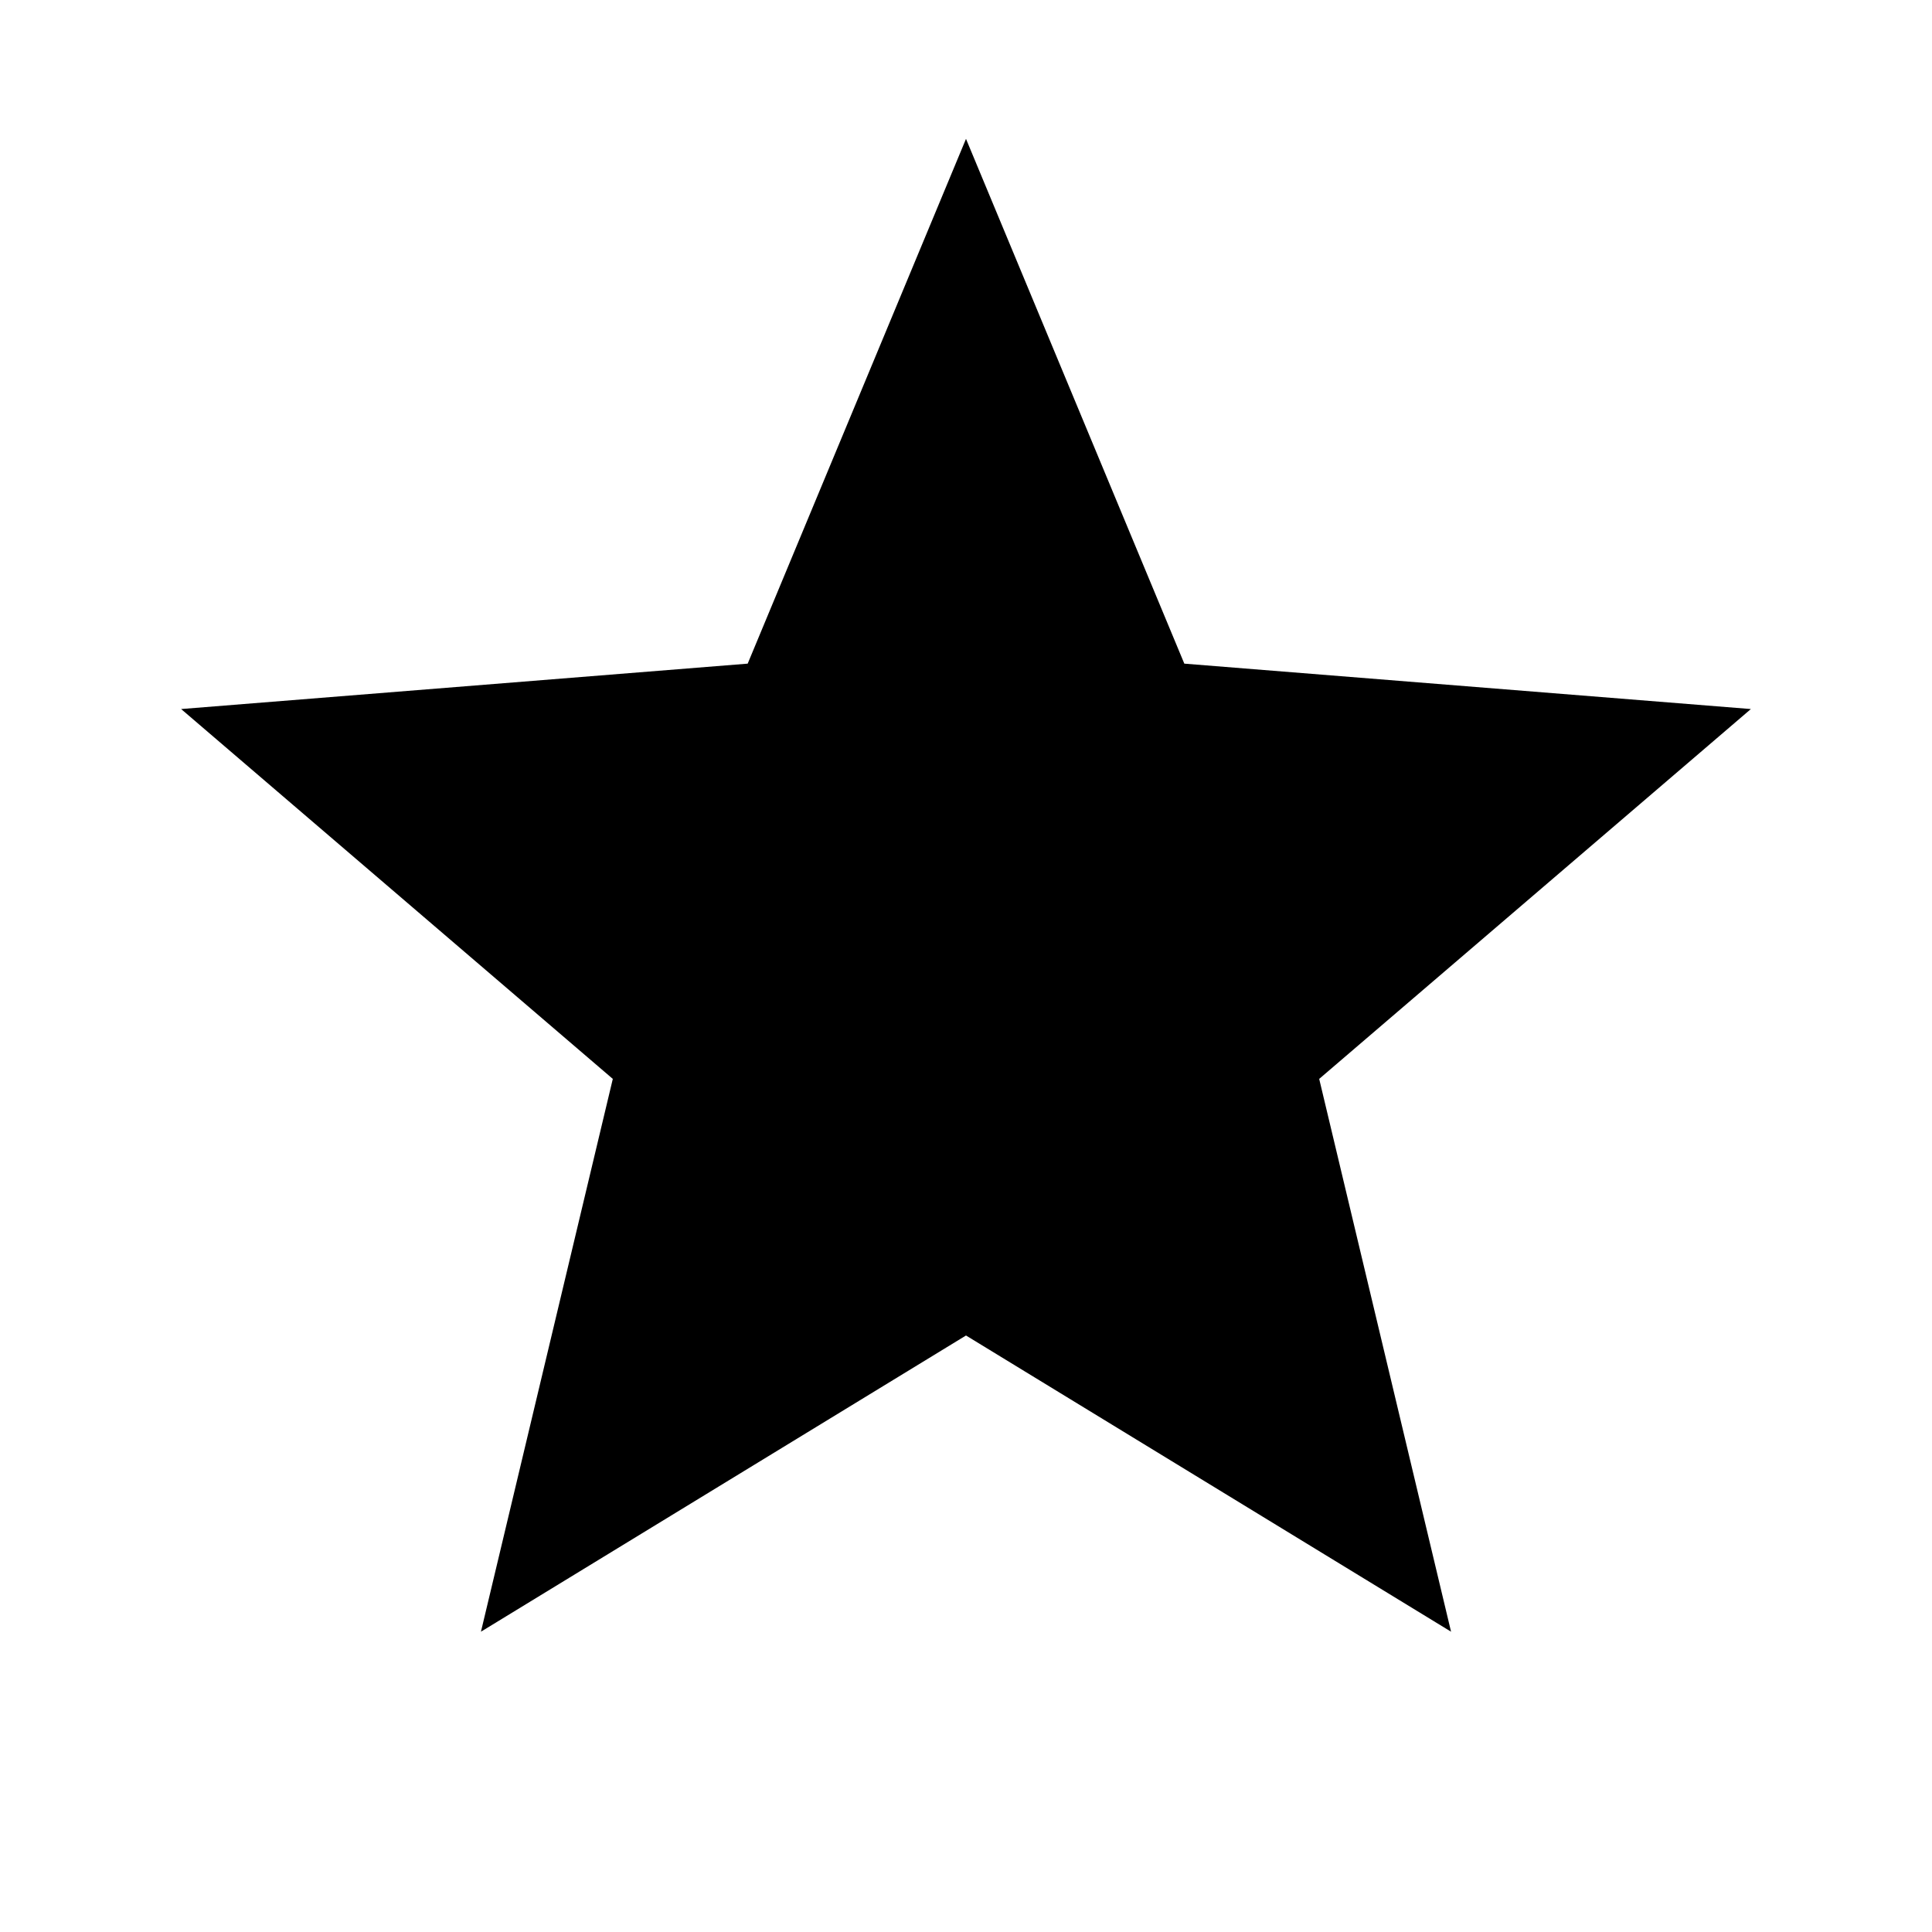 <svg xmlns="http://www.w3.org/2000/svg" viewBox="0 0 16 16">
  <path fill-rule="evenodd" d="M8 11.06l-4.017 2.453 1.092-4.578L1.5 5.872l4.692-.376L8 1.15l1.808 4.346 4.692.376-3.575 3.063 1.092 4.578z"/>
</svg>
